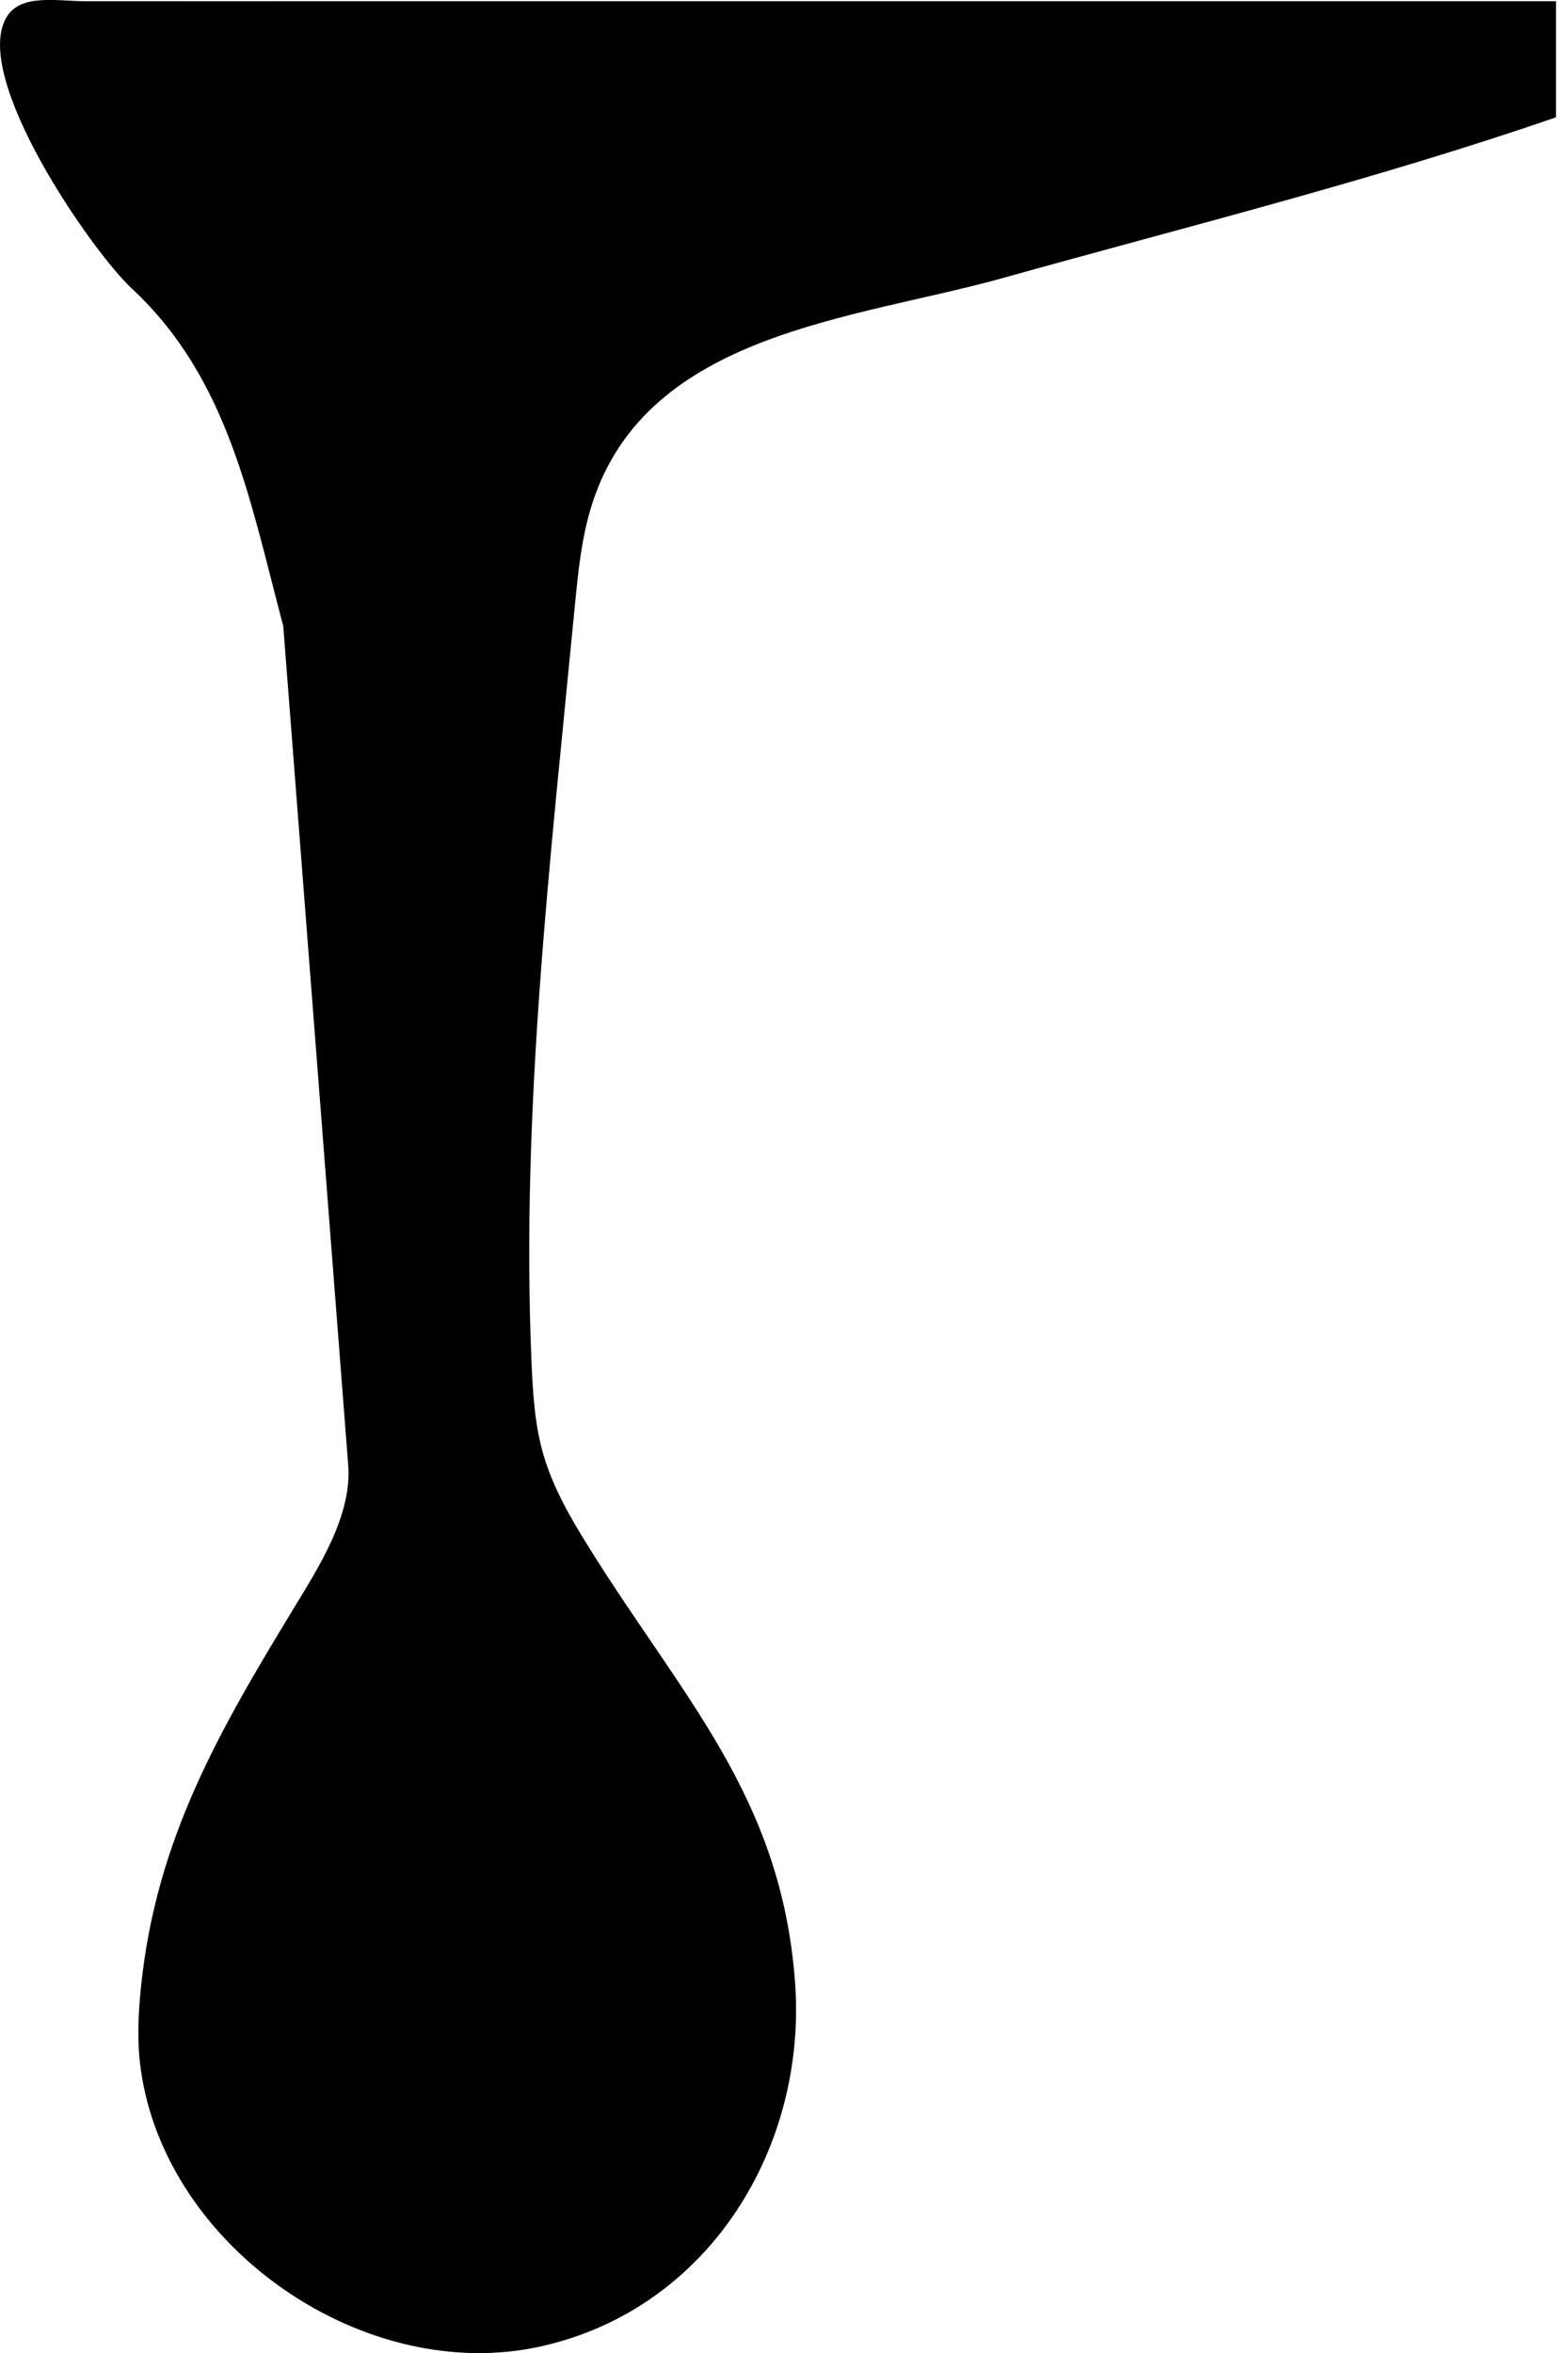 <svg width="34" height="51" viewBox="0 0 34 51" fill="none" xmlns="http://www.w3.org/2000/svg">
<g clip-path="url(#clip0_76_4)">
<path d="M33.739 2.543C29.82 3.895 25.737 4.91 21.742 6.027C18.52 6.926 14.036 7.2 12.841 10.918C12.609 11.64 12.536 12.401 12.462 13.157C11.938 18.6 11.294 24.024 11.524 29.504C11.554 30.19 11.593 30.88 11.786 31.539C11.995 32.249 12.369 32.898 12.763 33.528C14.795 36.796 16.944 38.94 17.24 42.969C17.5 46.504 15.414 50.009 11.772 50.847C7.941 51.729 3.594 48.737 3.053 44.854C2.969 44.263 2.996 43.662 3.057 43.068C3.383 39.87 4.751 37.521 6.374 34.851C6.918 33.957 7.642 32.833 7.549 31.738L6.142 13.569C5.422 10.86 4.955 8.203 2.859 6.255C1.983 5.438 -0.639 1.657 0.145 0.368C0.453 -0.143 1.234 0.026 1.856 0.026C3.897 0.029 5.941 0.026 7.982 0.026H25.064C25.551 0.026 33.739 0.026 33.739 0.026V2.543V2.543Z" fill="black"/>
</g>
<defs>
<clipPath id="clip0_76_4">
<rect width="33.739" height="51" fill="white"/>
</clipPath>
</defs>
</svg>
